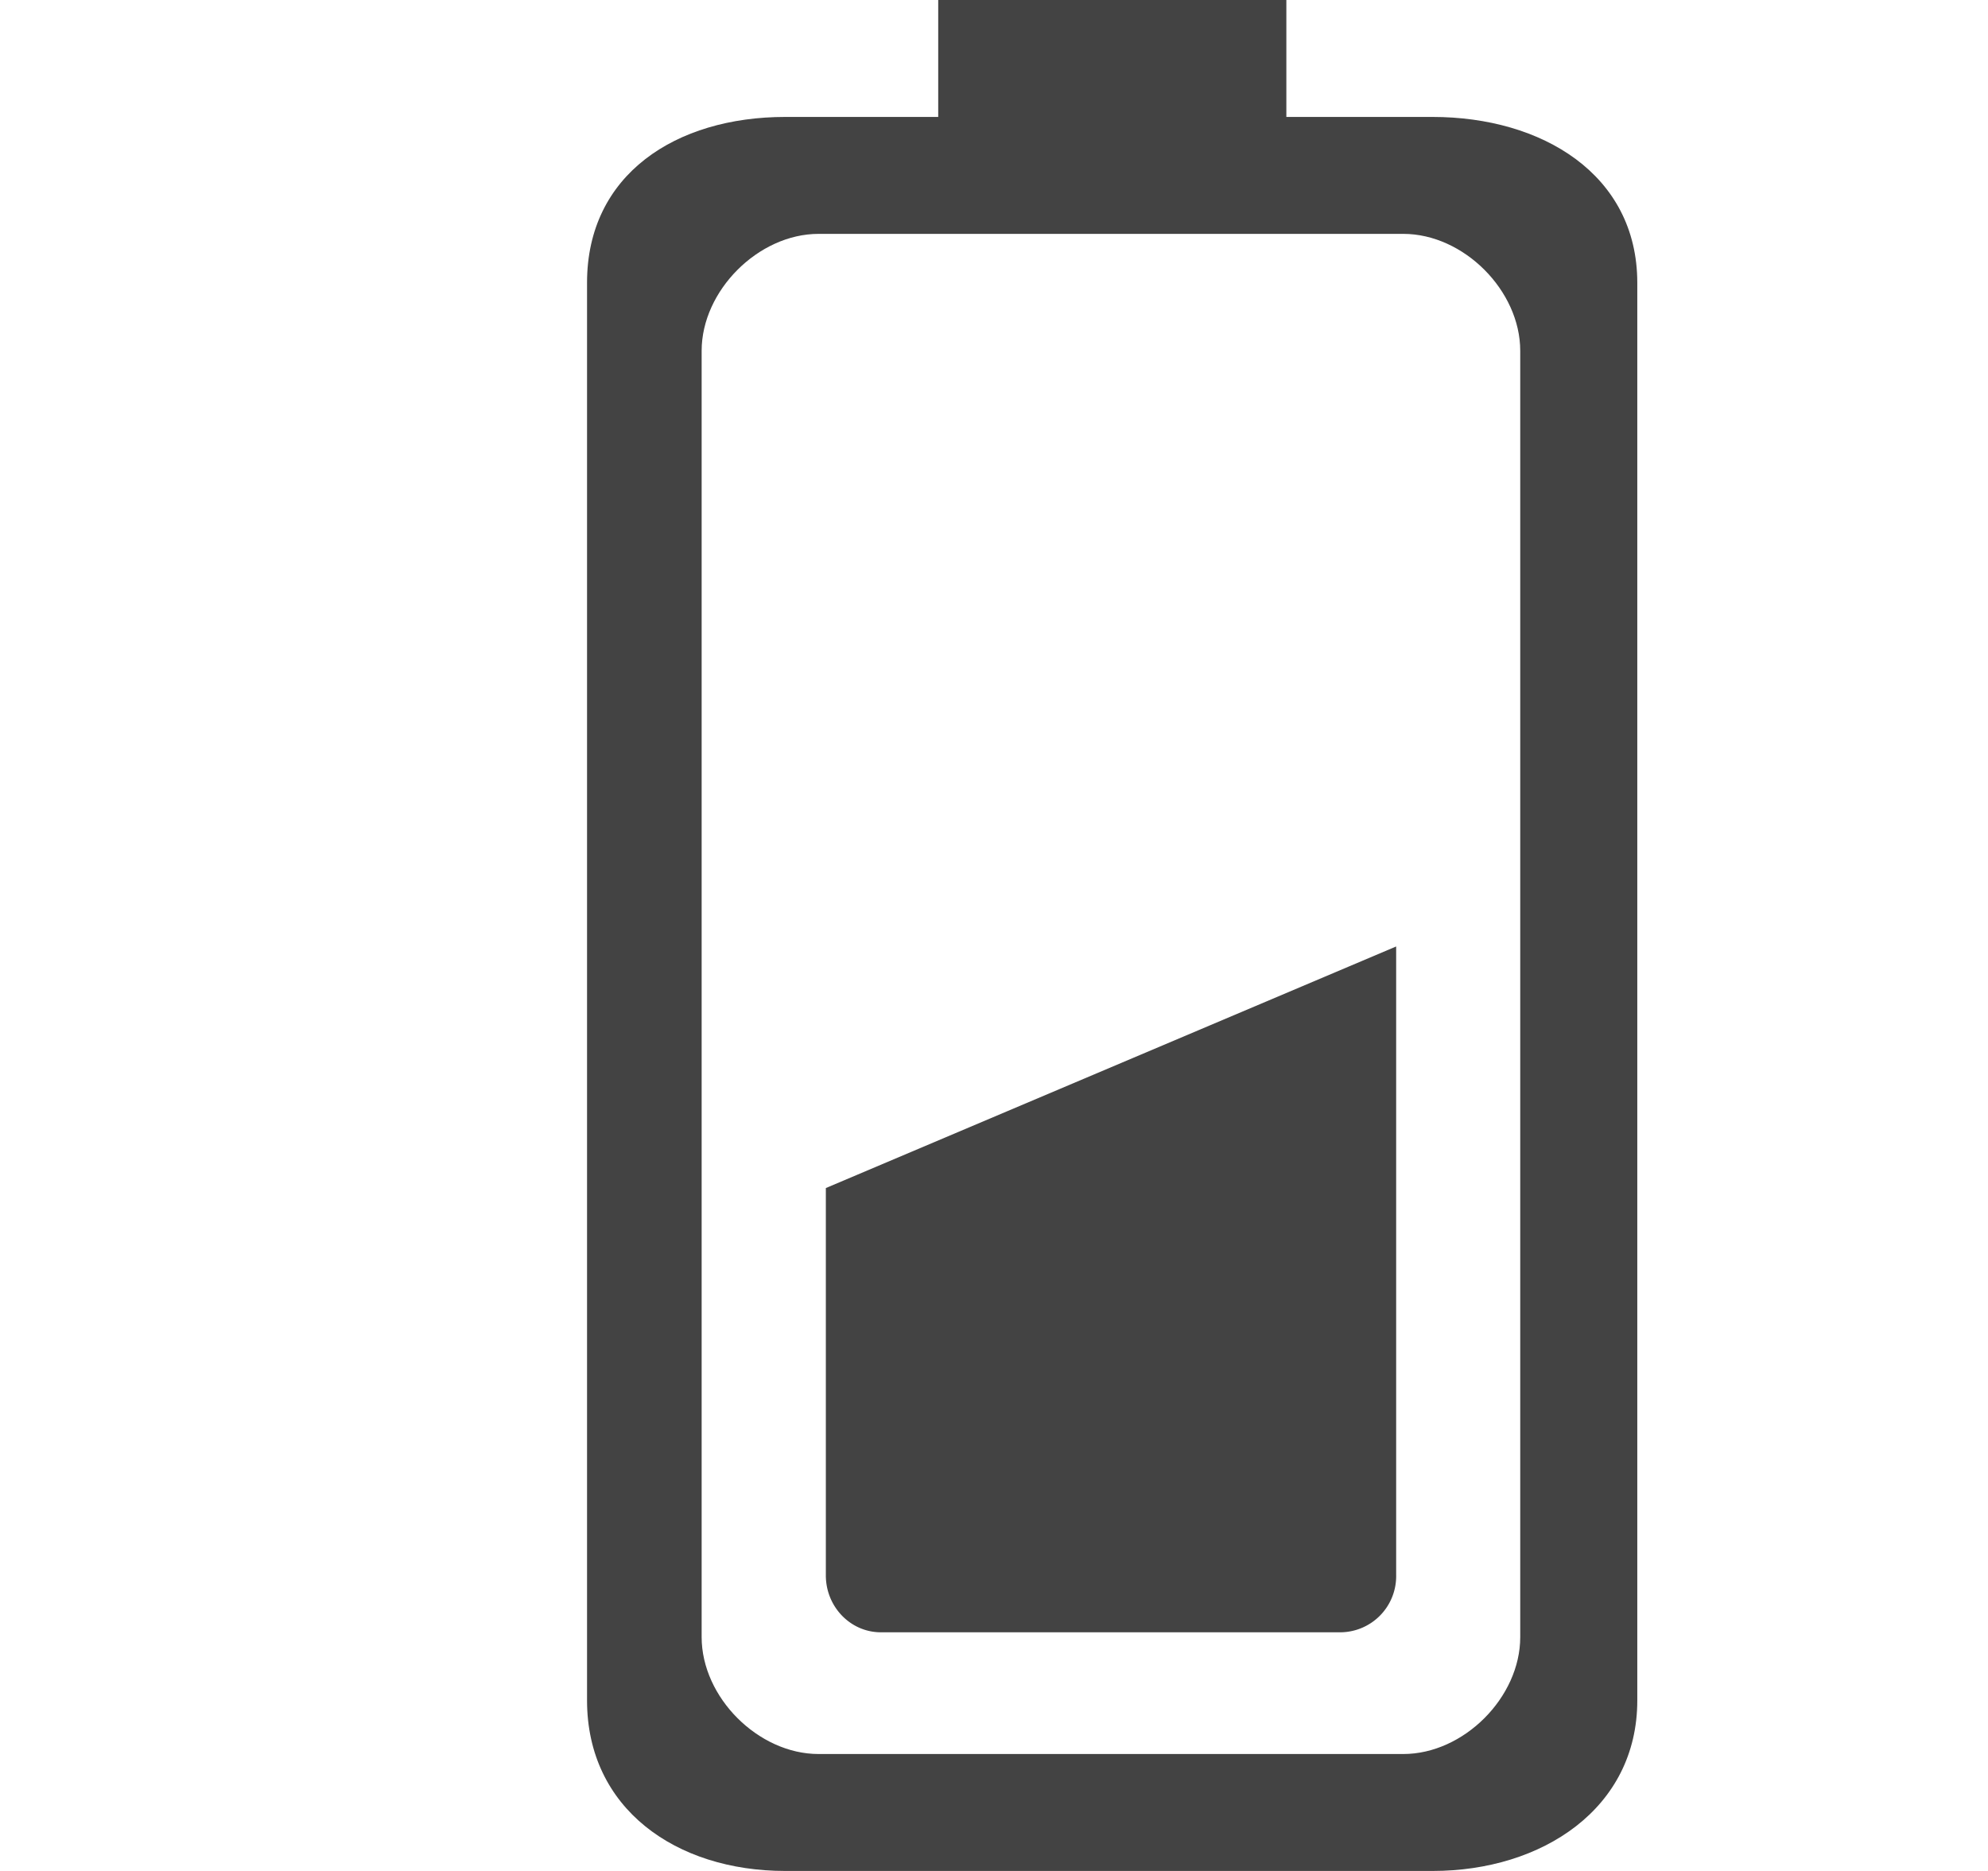 <svg viewBox="0 0 17 16" xmlns="http://www.w3.org/2000/svg" class="si-glyph si-glyph-battery-half-2"><title>1169</title><g fill="#434343" fill-rule="evenodd"><path d="M7.062 13.472c0 .27.212.487.47.487h3.937a.48.48 0 0 0 .47-.488V8.094L7.062 10.16v3.312z" class="si-glyph-fill"/><path d="M12.252 1H11V0H8.023v1H6.715C5.78 1 5.02 1.492 5.02 2.417v12.125c0 .924.76 1.458 1.695 1.458h5.536c.937 0 1.75-.535 1.75-1.458V2.417C14 1.492 13.187 1 12.25 1zM13 14c0 .516-.484 1-1 1H7c-.515 0-1-.484-1-1V3c0-.514.485-1 1-1h5c.516 0 1 .485 1 1v11z" class="si-glyph-fill"/></g></svg>